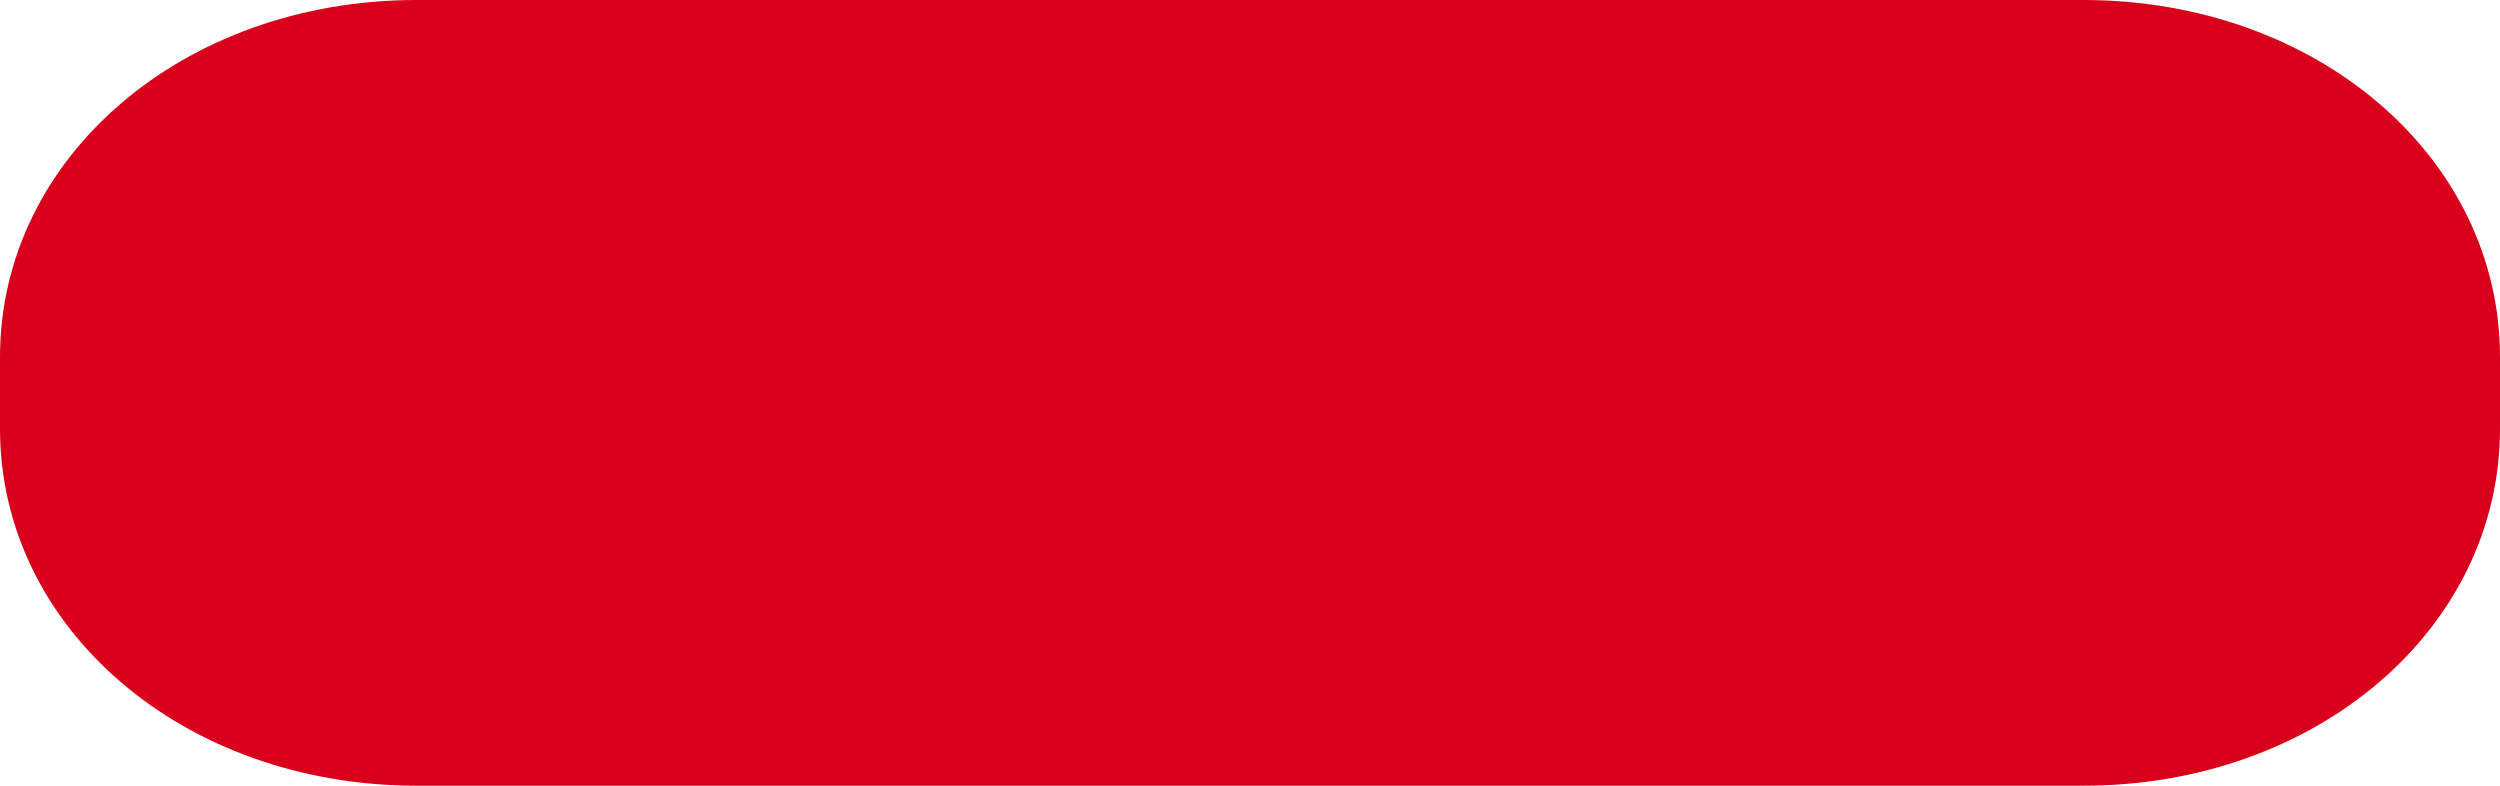﻿<?xml version="1.0" encoding="utf-8"?>
<svg version="1.1" xmlns:xlink="http://www.w3.org/1999/xlink" width="70px" height="22px" xmlns="http://www.w3.org/2000/svg">
  <g transform="matrix(1 0 0 1 -956 -256 )">
    <path d="M 0 12  L 0 10  C 0 4.4  5.133 0  11.667 0  L 58.333 0  C 64.867 0  70 4.4  70 10  L 70 12  C 70 17.6  64.867 22  58.333 22  L 43.016 22  L 32.478 22  L 11.667 22  C 5.133 22  0 17.6  0 12  Z " fill-rule="nonzero" fill="#d9001b" stroke="none" transform="matrix(1 0 0 1 956 256 )" />
  </g>
</svg>
